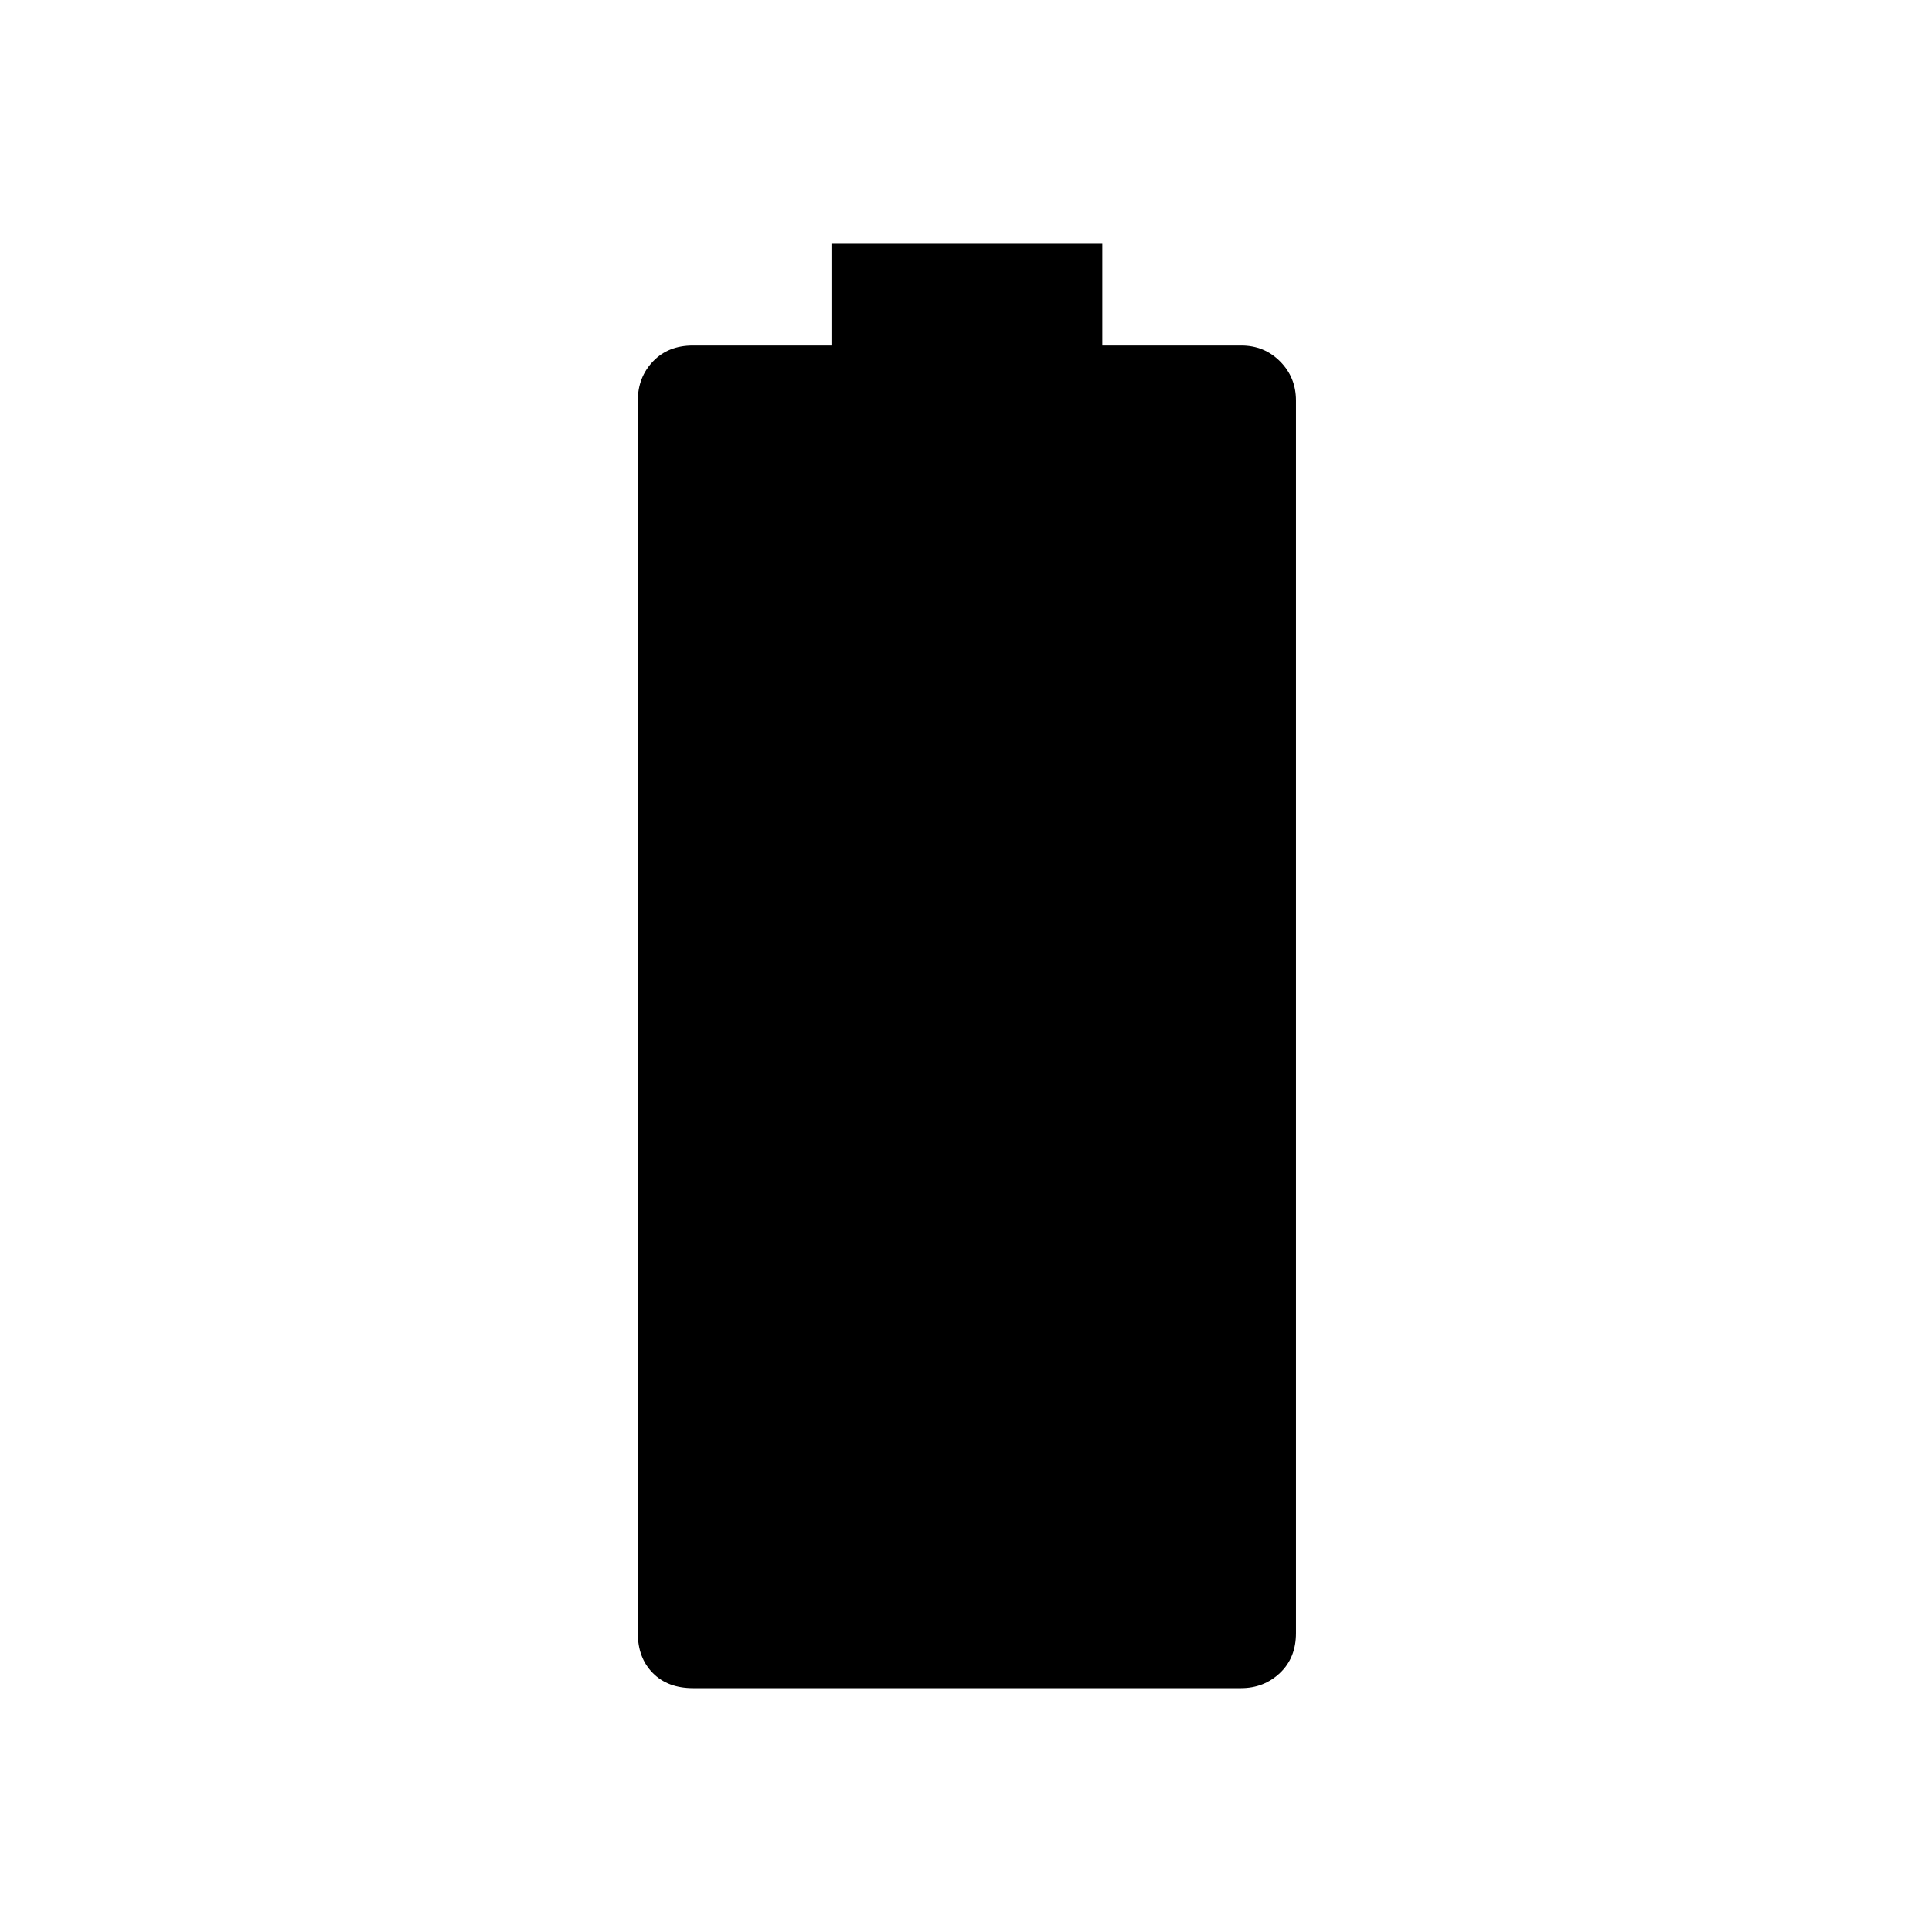 <svg xmlns="http://www.w3.org/2000/svg" height="48" viewBox="0 -960 960 960" width="48"><path d="M344.4-121.15q-12.61 0-20.04-7.54-7.44-7.53-7.44-19.81v-612.46q0-11.52 7.53-19.43 7.54-7.92 19.82-7.92h68.88v-50.54h134.58v50.54h69.04q11.44 0 19.31 7.92 7.88 7.91 7.88 19.43v612.46q0 12.28-7.97 19.81-7.98 7.54-19.37 7.54H344.4Z"/></svg>